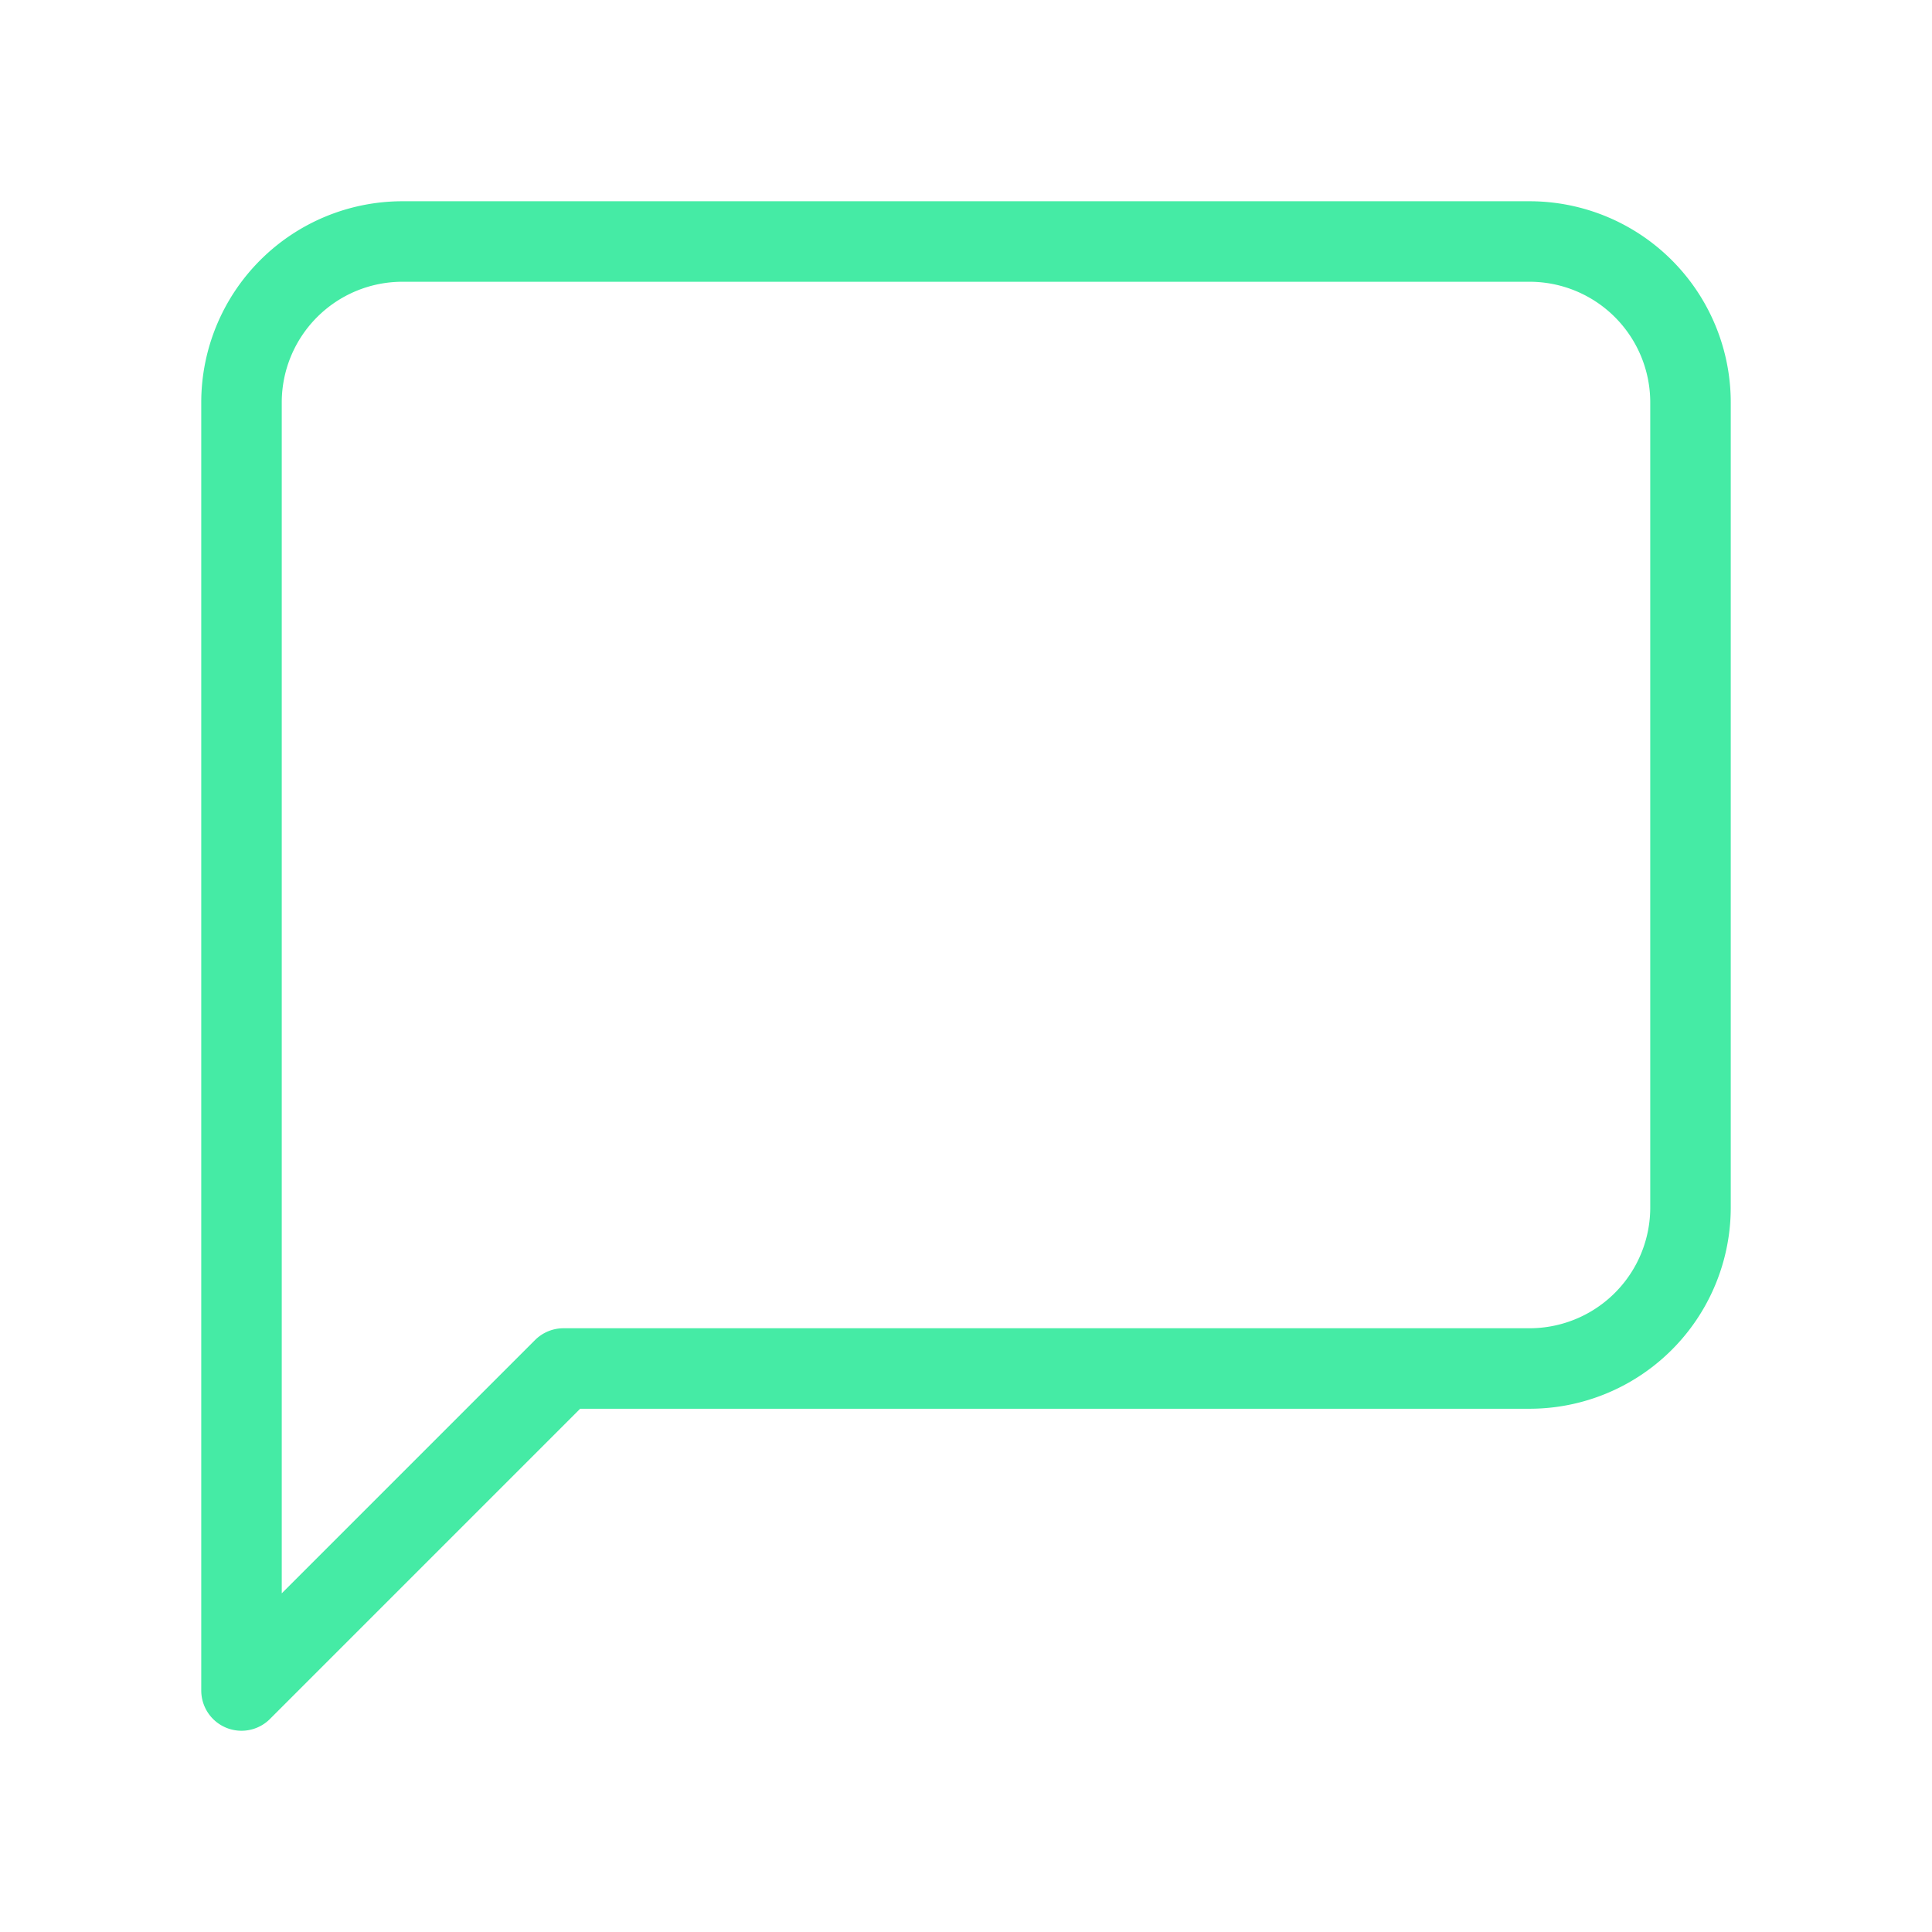 <svg xmlns="http://www.w3.org/2000/svg" width="24" height="24" viewBox="0 0 24 24" fill="none" stroke="#45eba5" stroke-width="1" stroke-linecap="round" stroke-linejoin="round" class="feather feather-message-square"><path d="M21 15a2 2 0 0 1-2 2H7l-4 4V5a2 2 0 0 1 2-2h14a2 2 0 0 1 2 2z"></path></svg>